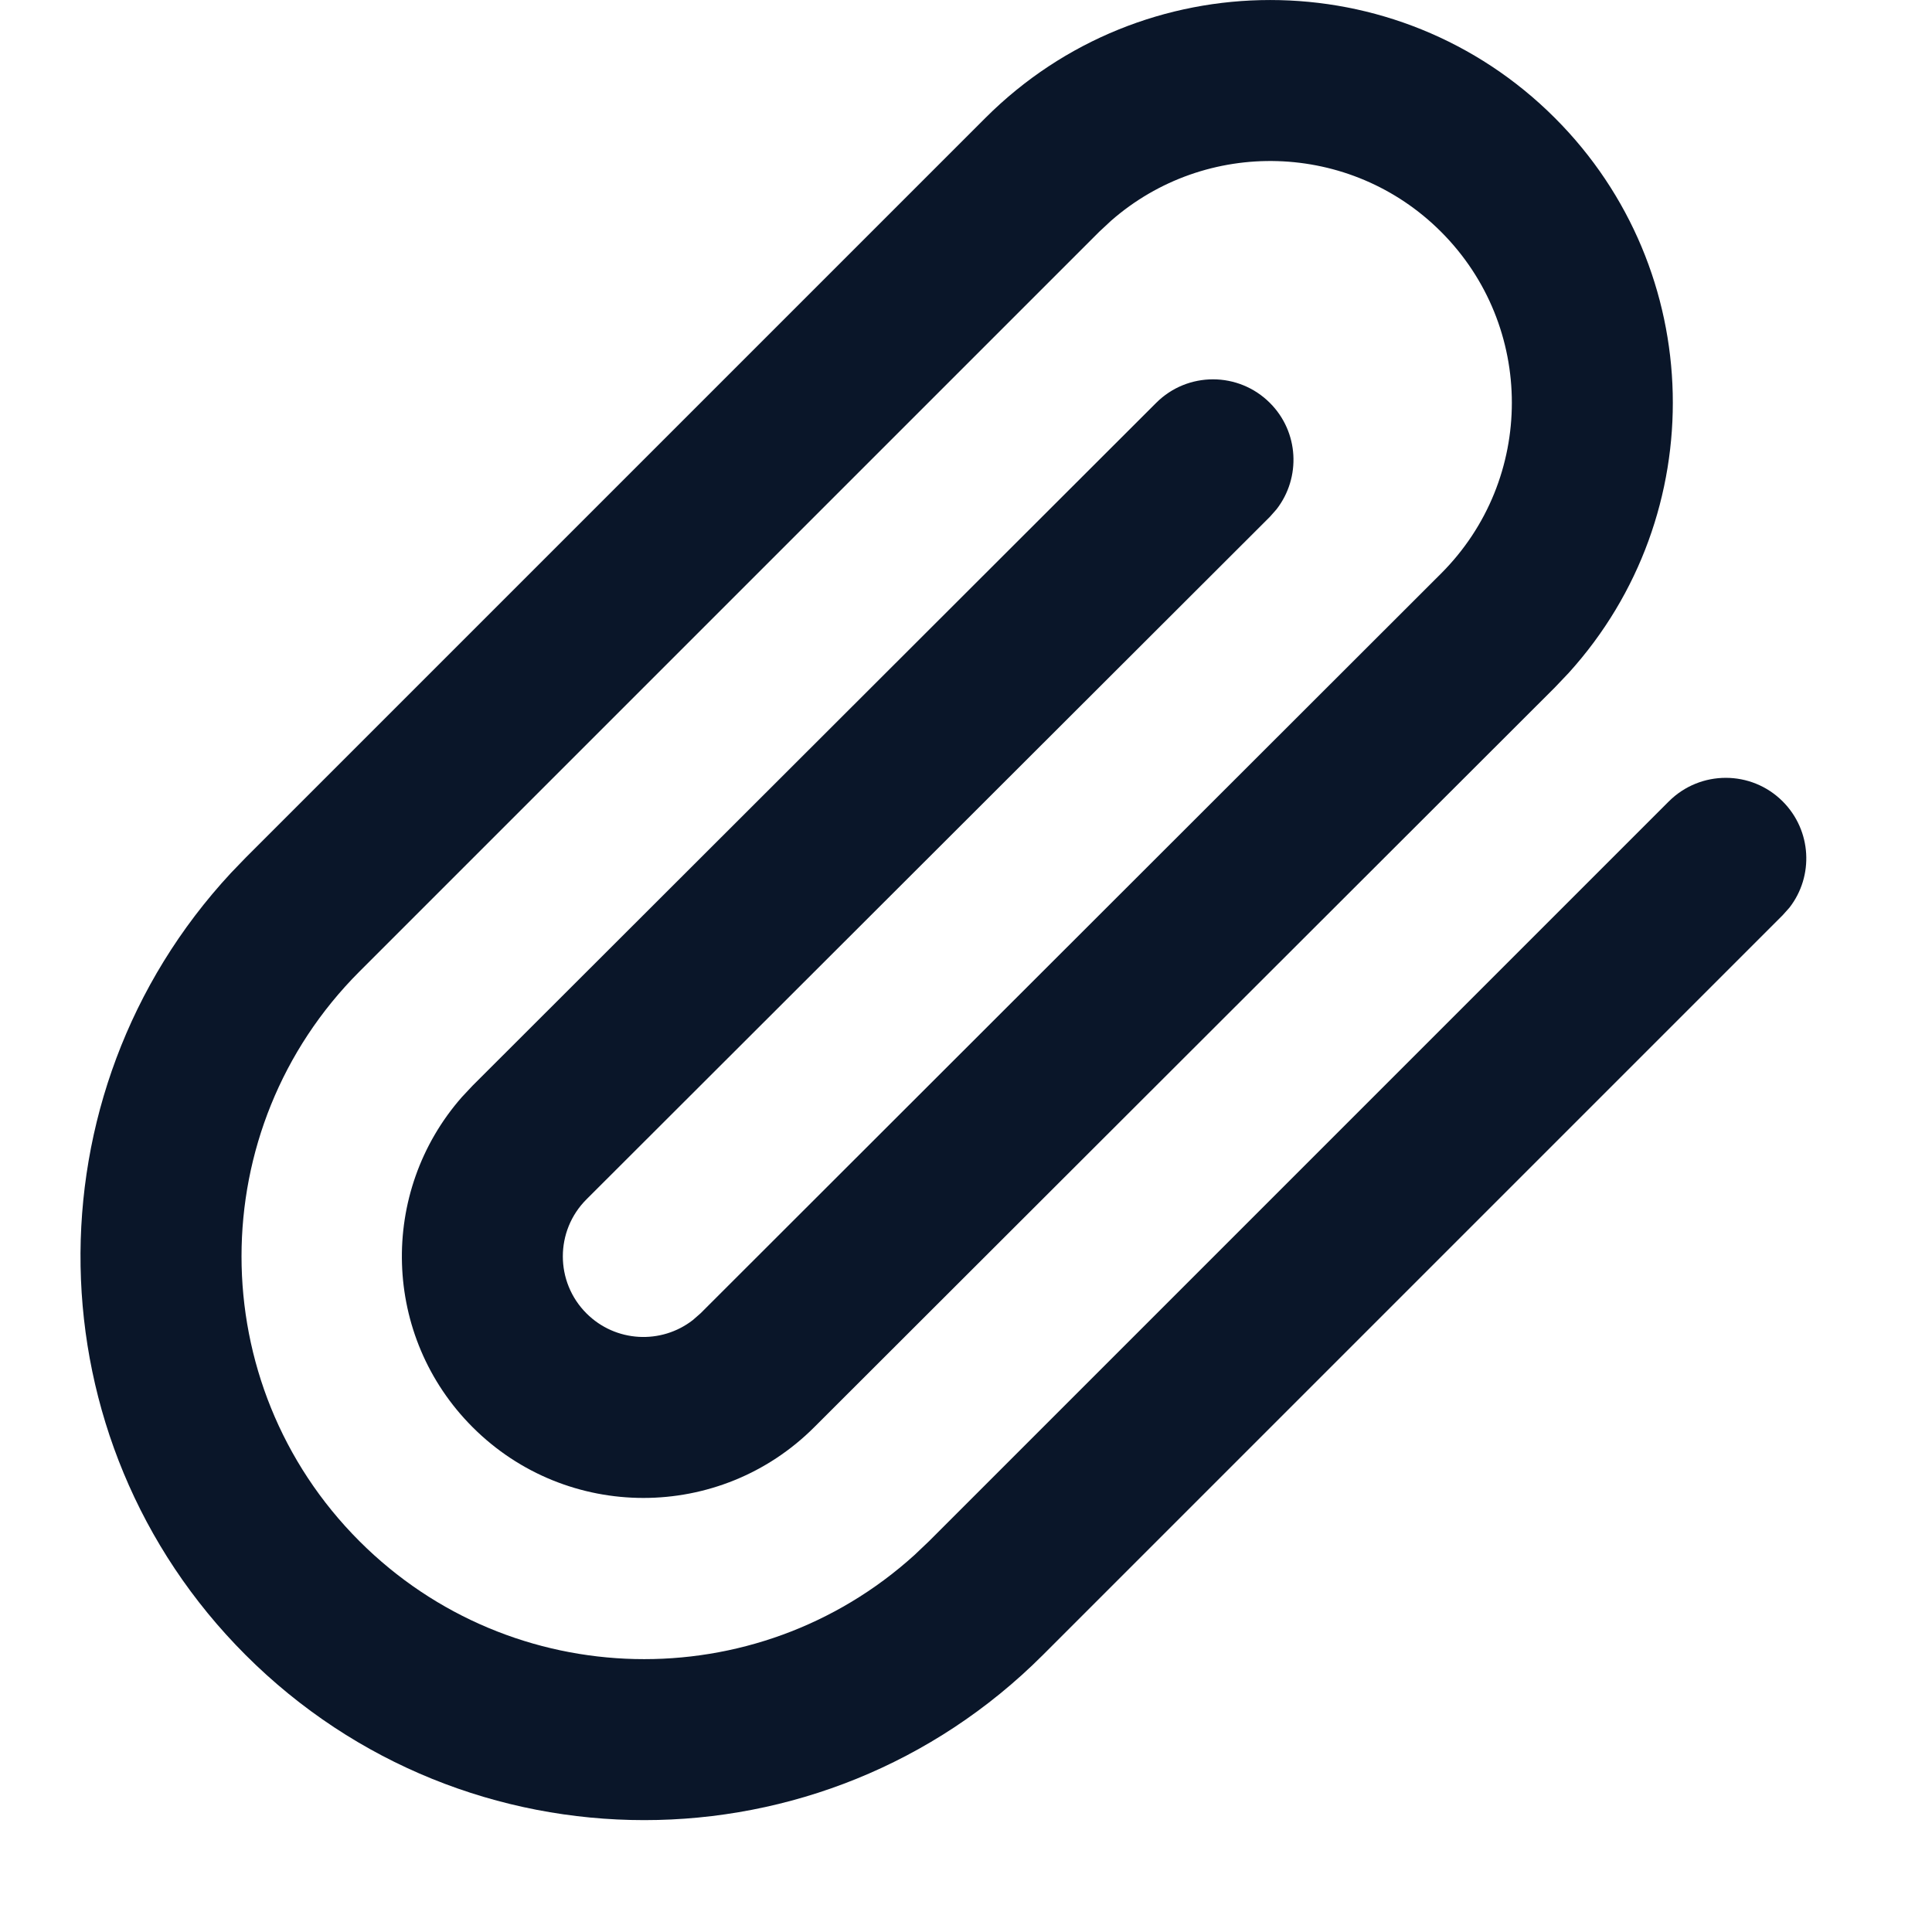 <svg width="24" height="24" viewBox="0 0 24 24" fill="none" xmlns="http://www.w3.org/2000/svg">
<g id="icn/general/attach/dark">
<path id="attach" d="M12.241 1.465C14.195 -0.488 17.362 -0.488 19.315 1.465C21.21 3.359 21.267 6.395 19.487 8.359L19.315 8.54L10.115 17.729C8.943 18.901 7.043 18.901 5.871 17.729C4.746 16.604 4.701 14.808 5.737 13.629L5.872 13.485L14.362 5.005C14.752 4.614 15.386 4.615 15.776 5.006C16.136 5.366 16.163 5.933 15.858 6.326L15.775 6.42L7.285 14.899C6.894 15.29 6.894 15.924 7.285 16.315C7.646 16.676 8.214 16.704 8.607 16.398L8.702 16.315L17.901 7.125C19.074 5.953 19.074 4.052 17.901 2.879C16.776 1.754 14.979 1.709 13.8 2.744L13.655 2.879L4.465 12.069C2.512 14.023 2.512 17.191 4.465 19.145C6.36 21.04 9.396 21.097 11.36 19.317L11.541 19.145L20.731 9.955C21.122 9.565 21.755 9.565 22.145 9.955C22.506 10.316 22.534 10.883 22.229 11.275L22.145 11.369L12.955 20.559C10.22 23.294 5.786 23.294 3.051 20.559C0.378 17.887 0.318 13.591 2.869 10.844L3.051 10.655L12.241 1.465Z" fill="#0A1629"/>
</g>
</svg>

